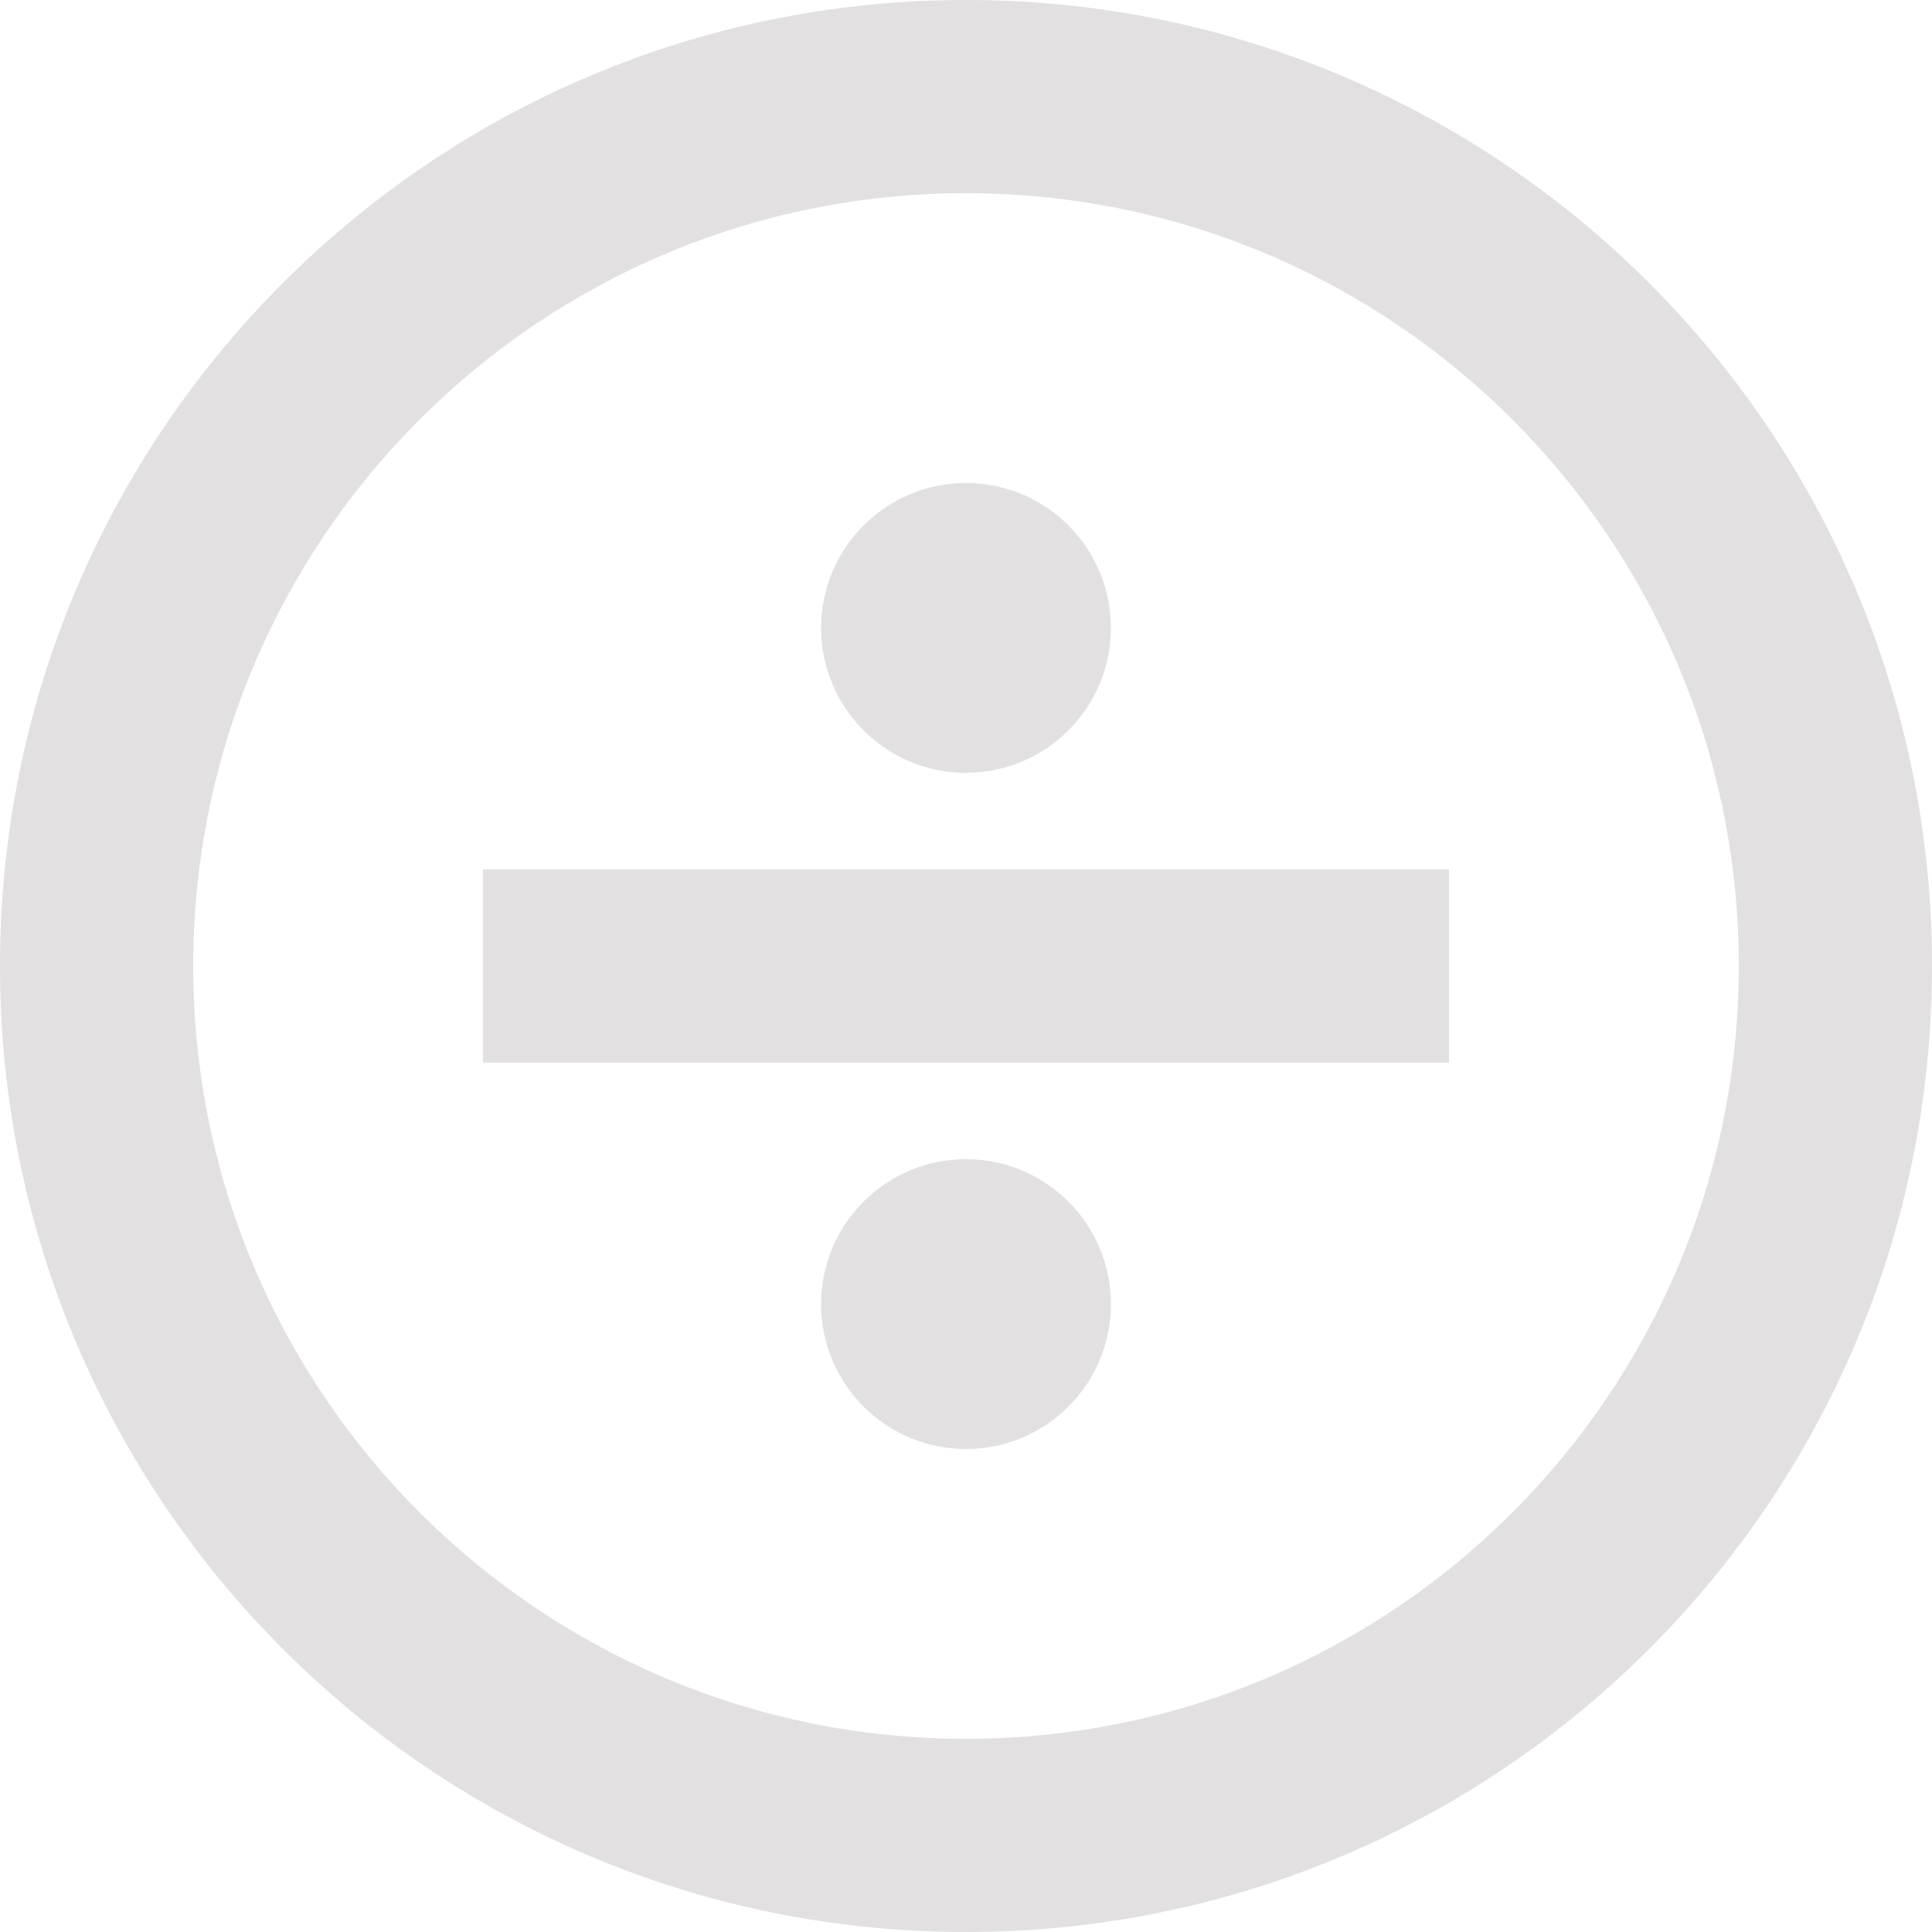 <svg width="20" height="20" viewBox="0 0 20 20" fill="none" xmlns="http://www.w3.org/2000/svg">
<path fill-rule="evenodd" clip-rule="evenodd" d="M2 10C2 5.582 5.582 2 10 2C14.418 2 18 5.582 18 10C18 14.418 14.418 18 10 18C5.582 18 2 14.418 2 10ZM10 0C4.477 0 0 4.477 0 10C0 15.523 4.477 20 10 20C15.523 20 20 15.523 20 10C20 4.477 15.523 0 10 0ZM11.5 6.5C11.5 7.328 10.828 8 10 8C9.172 8 8.5 7.328 8.5 6.5C8.5 5.672 9.172 5 10 5C10.828 5 11.5 5.672 11.5 6.5ZM10 15C10.828 15 11.5 14.328 11.5 13.5C11.5 12.672 10.828 12 10 12C9.172 12 8.5 12.672 8.5 13.5C8.5 14.328 9.172 15 10 15ZM15 9H5V11H15V9Z" fill="#E2E0E0"/>
</svg>
